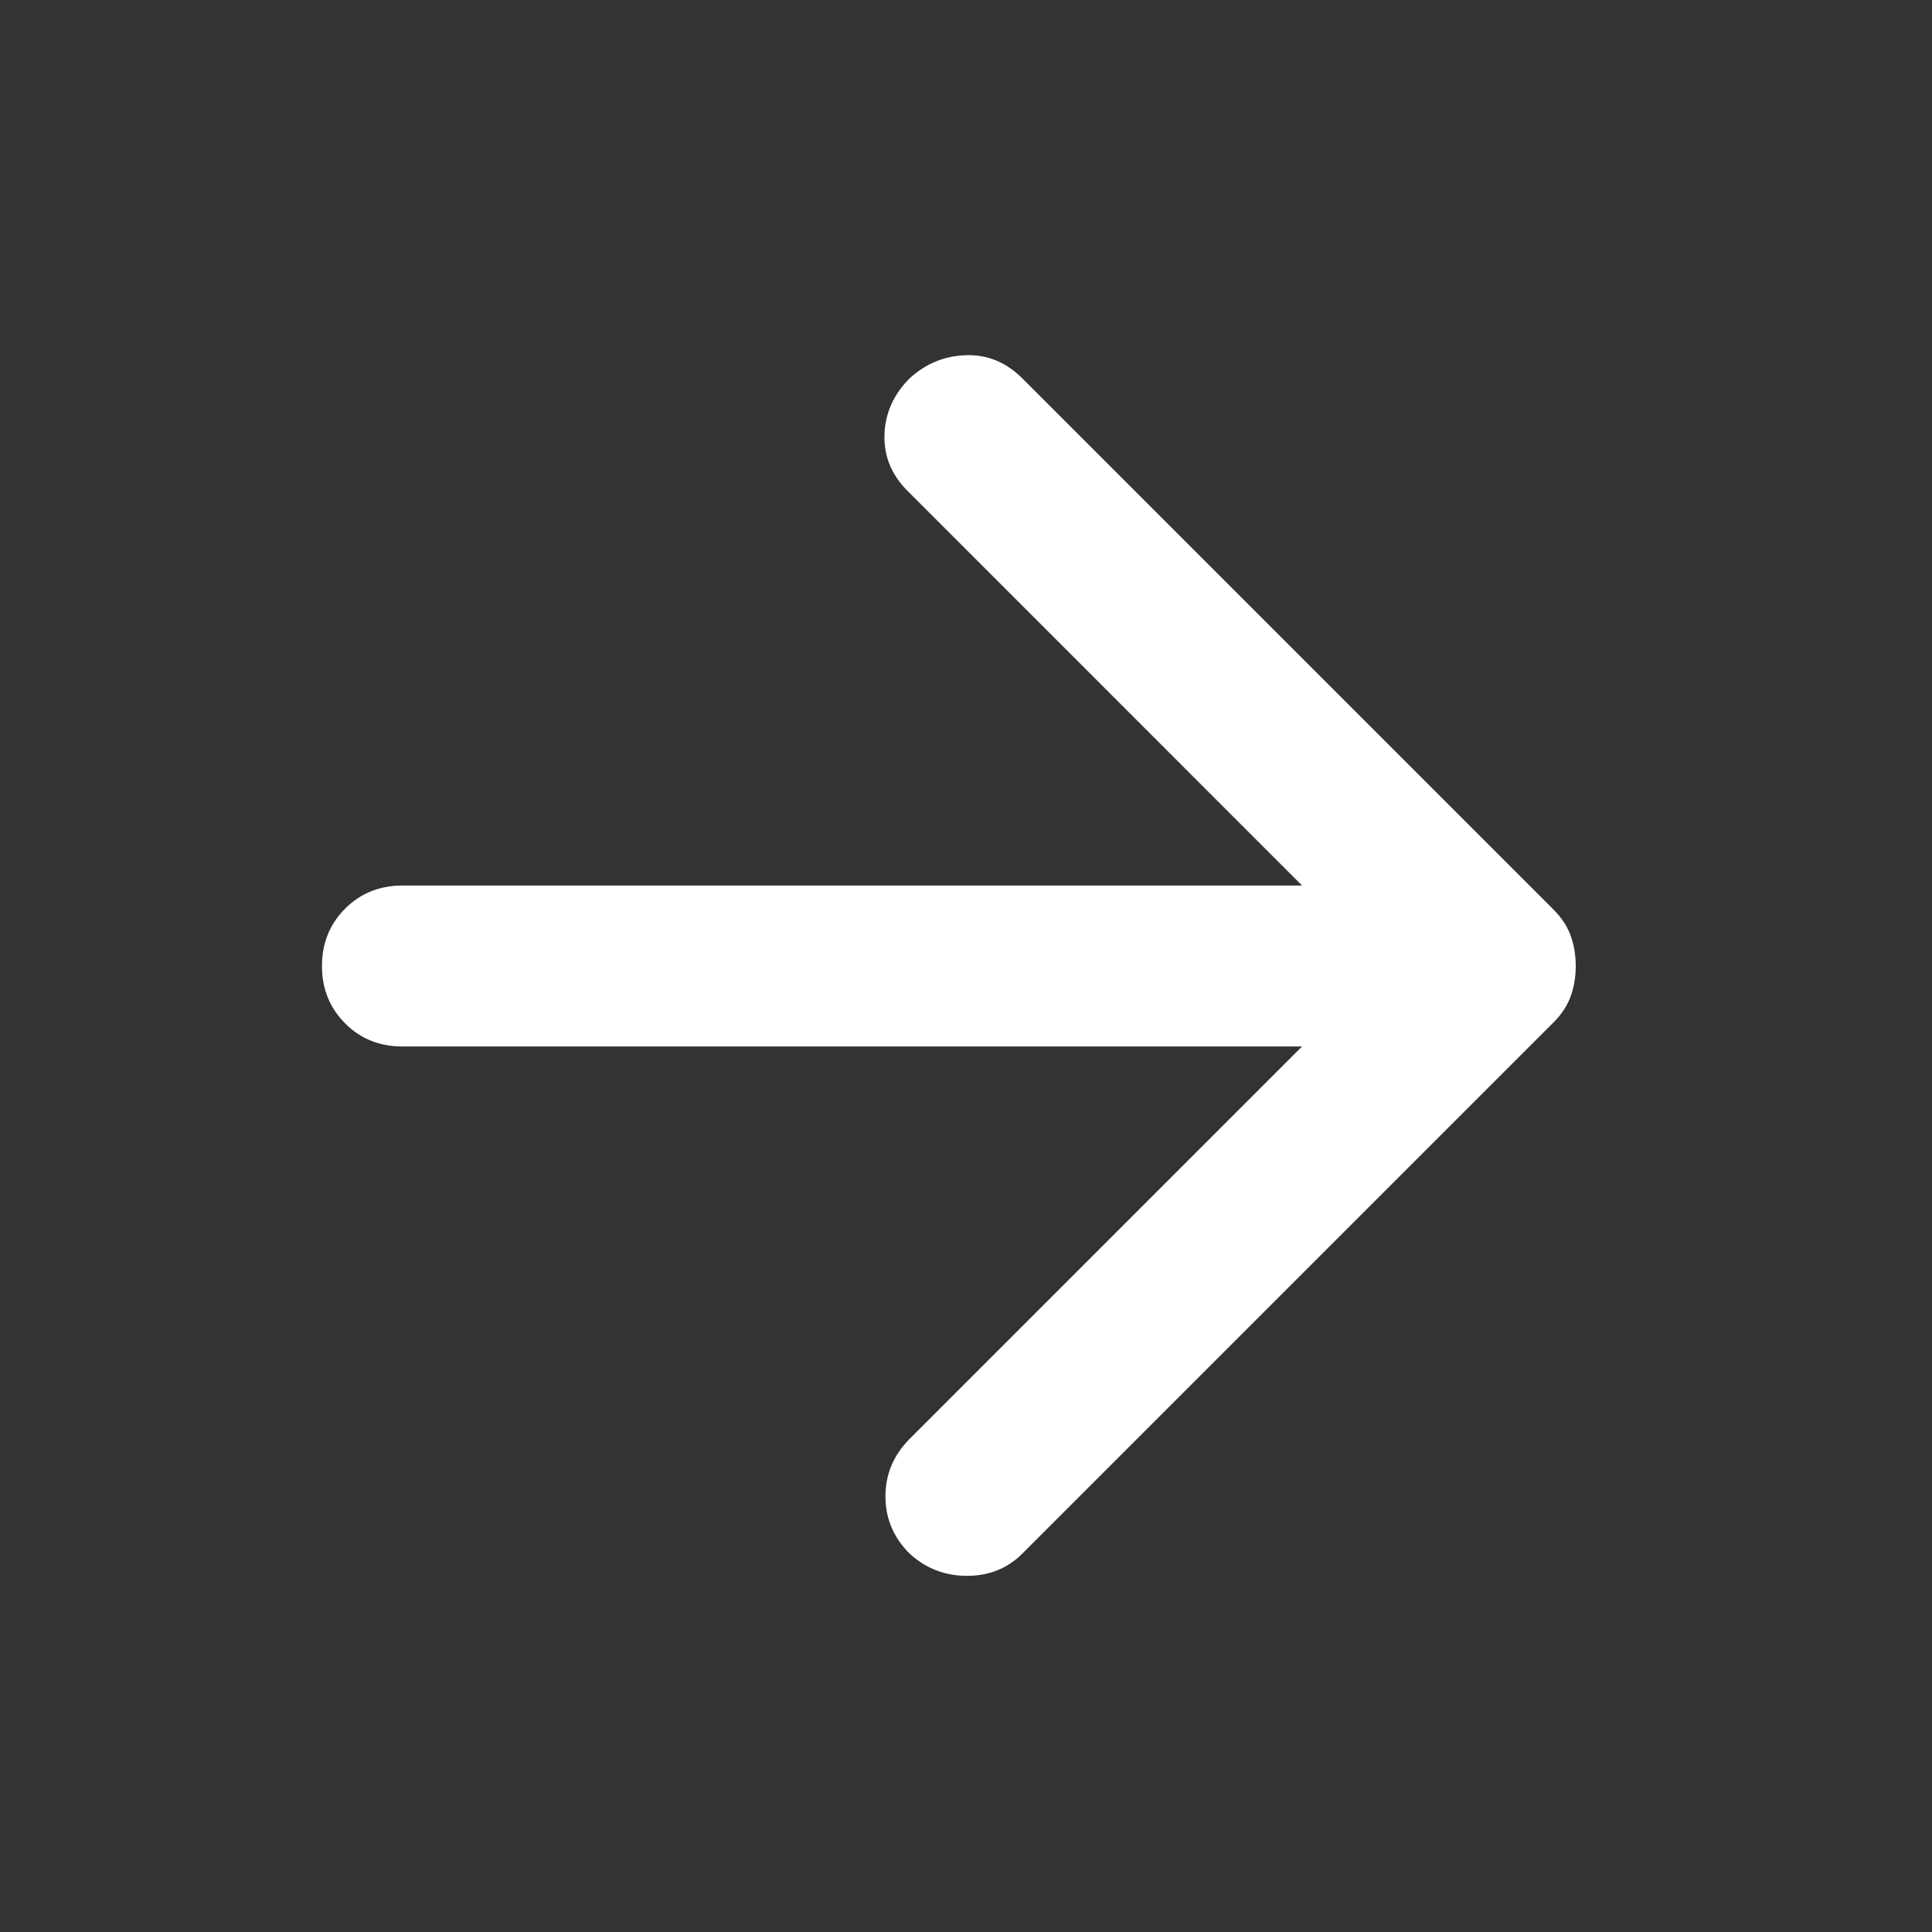 <svg width="20" height="20" viewBox="0 0 20 20" fill="none" xmlns="http://www.w3.org/2000/svg">
<rect x="0" y="0" width="20" height="20" fill="#333333" stroke="none"/>
<path d="M13.479 10.833H4.166C3.93 10.833 3.732 10.754 3.573 10.594C3.413 10.434 3.333 10.236 3.333 10C3.333 9.764 3.413 9.566 3.573 9.406C3.732 9.247 3.93 9.167 4.166 9.167H13.479L9.396 5.083C9.229 4.917 9.149 4.722 9.156 4.5C9.163 4.278 9.25 4.083 9.416 3.917C9.583 3.764 9.777 3.684 10 3.677C10.222 3.67 10.416 3.75 10.583 3.917L16.083 9.417C16.166 9.5 16.225 9.59 16.26 9.688C16.295 9.785 16.312 9.889 16.312 10C16.312 10.111 16.295 10.215 16.26 10.313C16.225 10.41 16.166 10.5 16.083 10.583L10.583 16.083C10.43 16.236 10.239 16.313 10.01 16.313C9.781 16.313 9.583 16.236 9.416 16.083C9.25 15.917 9.166 15.719 9.166 15.49C9.166 15.261 9.25 15.063 9.416 14.896L13.479 10.833Z" fill="white"/>
</svg>
